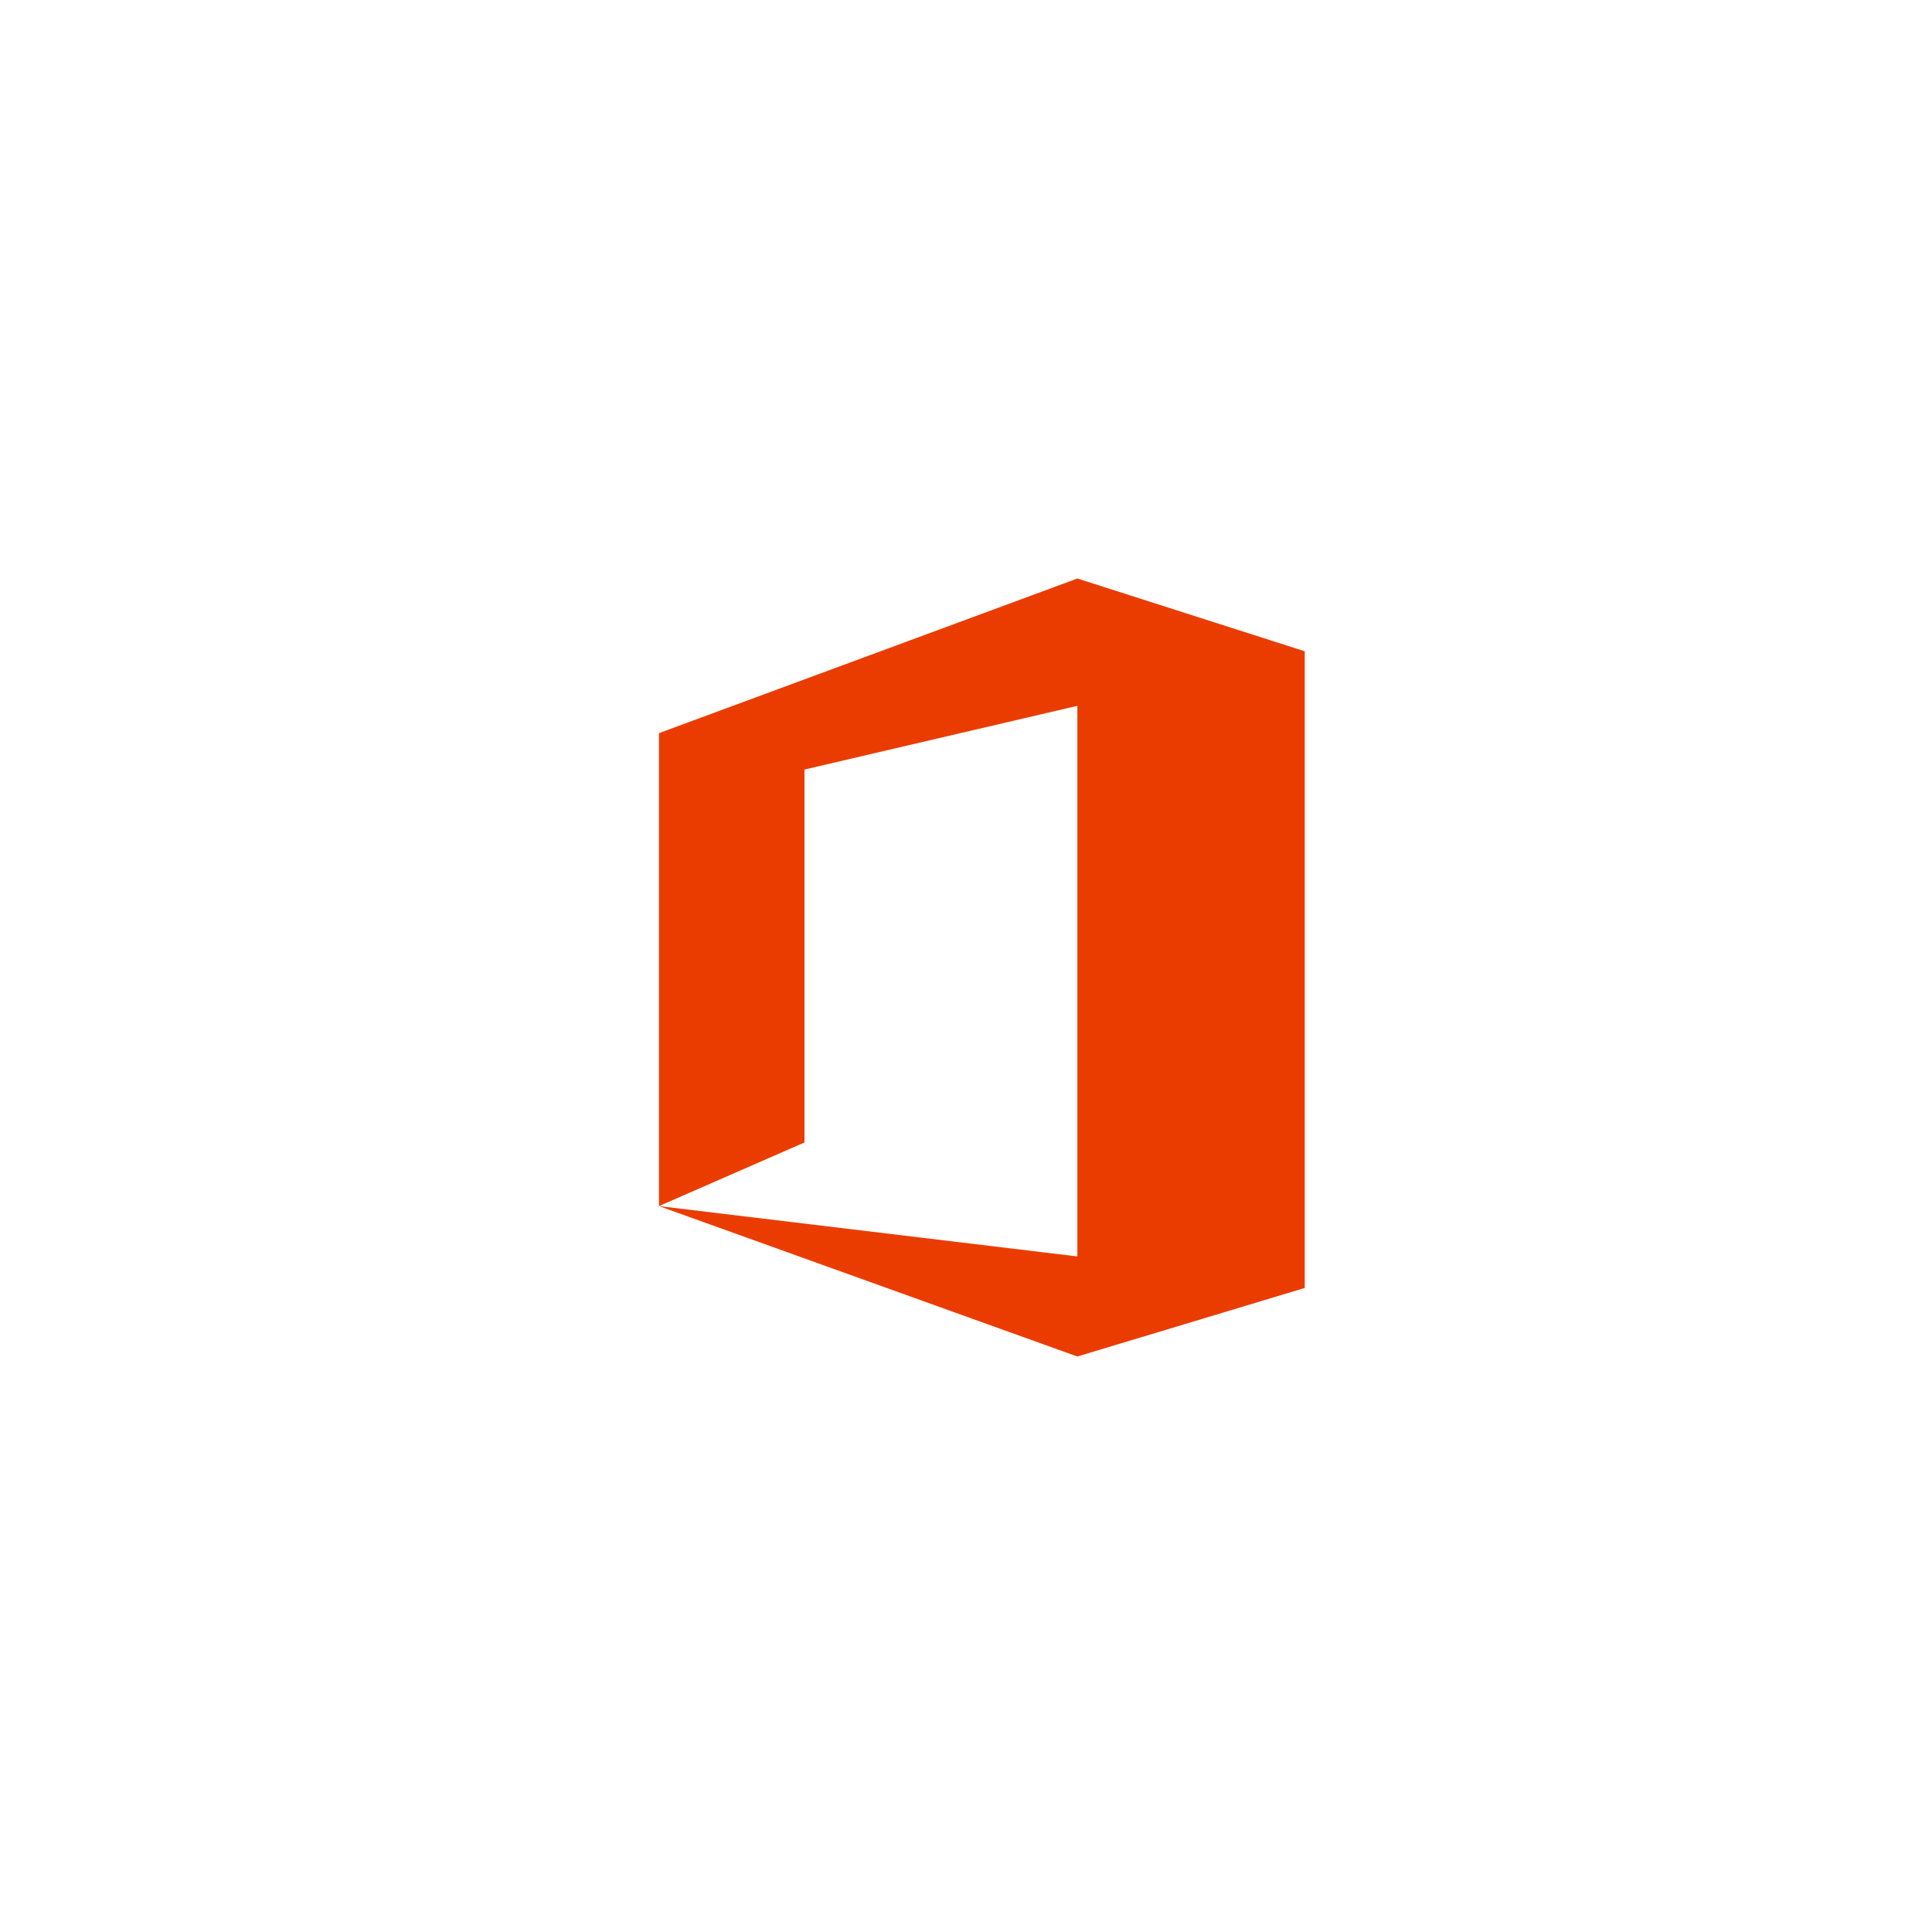 <svg aria-hidden="true" class="dt-svg dt-svg__native dt-svg--logoO365Glyph" width="48" height="48" viewBox="0 0 48 48" xmlns="http://www.w3.org/2000/svg"><g fill="none" fill-rule="evenodd"><path fill="#FFF" d="M0 0h48v48H0z"/><path d="M16.372 29.965v-11.75l10.395-3.842 5.649 1.808v15.818l-5.65 1.703-10.394-3.737 10.395 1.251v-13.68l-6.78 1.583v9.265z" fill="#EB3C00" fill-rule="nonzero"/></g></svg>
